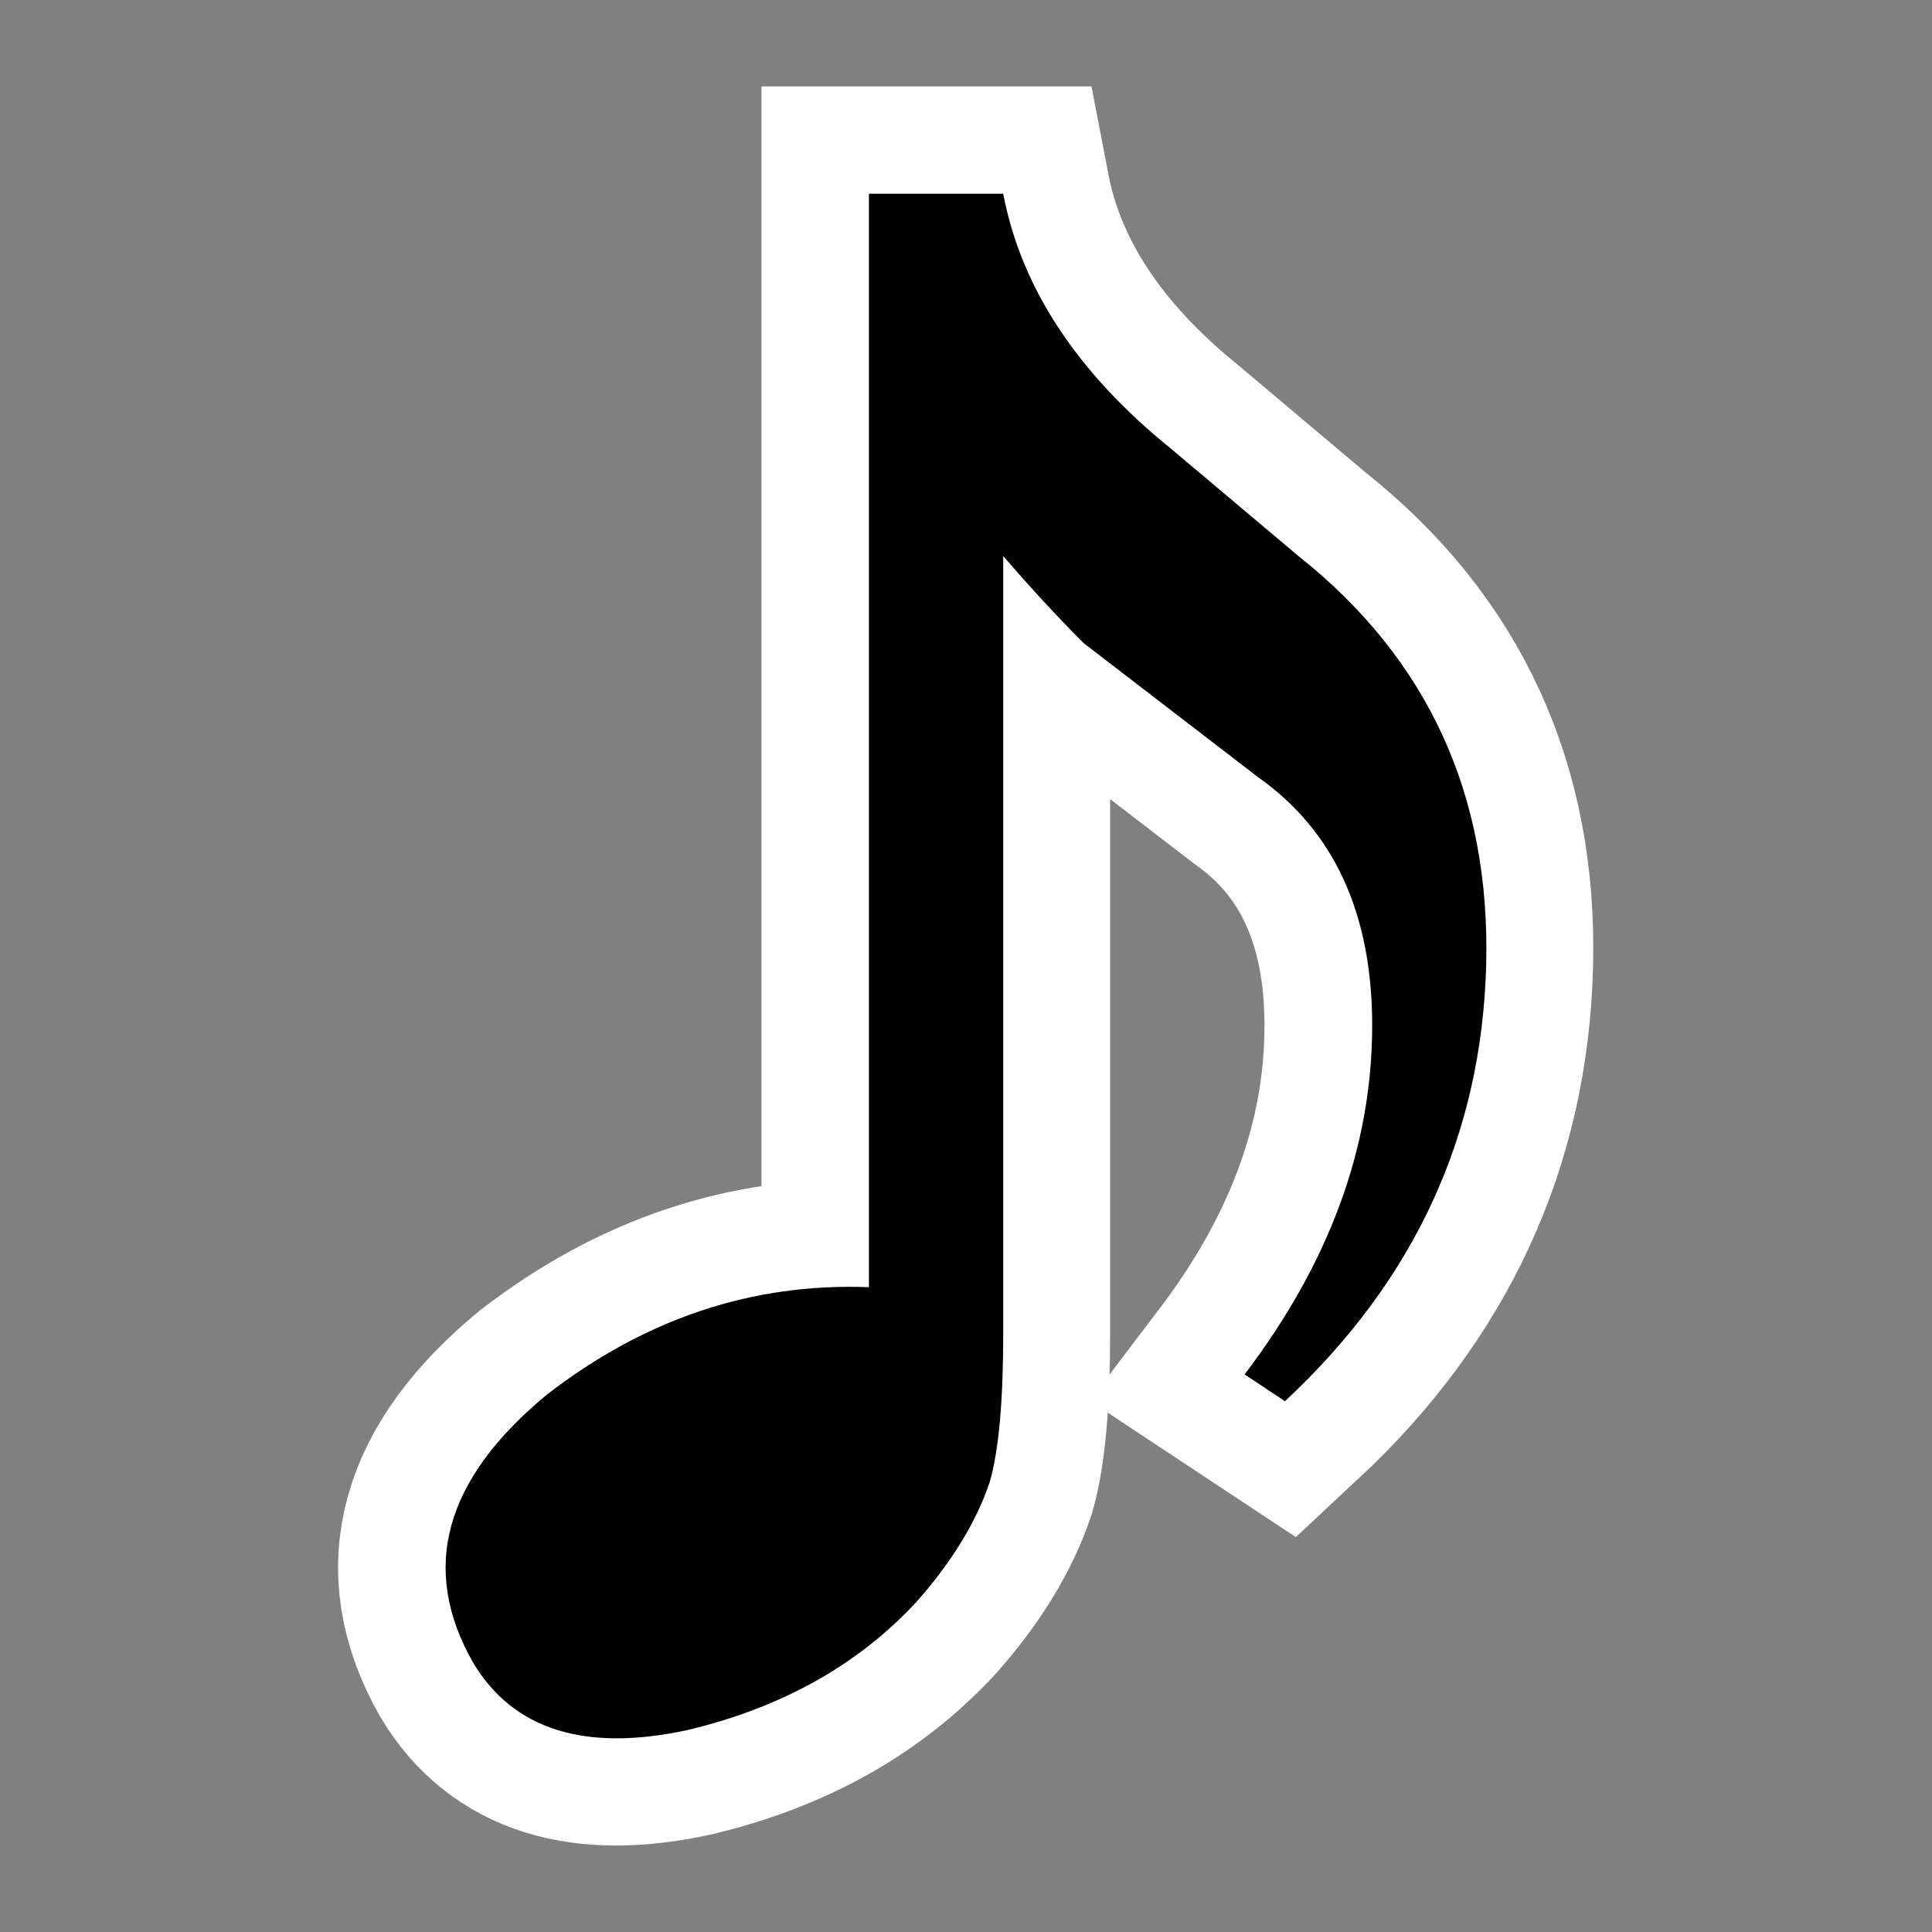 <?xml version="1.0" encoding="UTF-8" standalone="no"?>
<!-- Created with Inkscape (http://www.inkscape.org/) -->

<svg
   width="36"
   height="36"
   viewBox="0 0 9.525 9.525"
   version="1.1"
   id="svg1"
   inkscape:version="1.3 (0e150ed6c4, 2023-07-21)"
   sodipodi:docname="sound.svg"
   inkscape:export-filename="background.png"
   inkscape:export-xdpi="96"
   inkscape:export-ydpi="96"
   xmlns:inkscape="http://www.inkscape.org/namespaces/inkscape"
   xmlns:sodipodi="http://sodipodi.sourceforge.net/DTD/sodipodi-0.dtd"
   xmlns="http://www.w3.org/2000/svg"
   xmlns:svg="http://www.w3.org/2000/svg">
  <rect x="0" y="0" width="9.525" height="9.525" fill="#808080" stroke="none"/>
  <sodipodi:namedview
     id="namedview1"
     pagecolor="#ffffff"
     bordercolor="#666666"
     borderopacity="1.0"
     inkscape:showpageshadow="2"
     inkscape:pageopacity="0.0"
     inkscape:pagecheckerboard="0"
     inkscape:deskcolor="#d1d1d1"
     inkscape:document-units="mm"
     inkscape:zoom="6.6564536"
     inkscape:cx="38.008227"
     inkscape:cy="29.219764"
     inkscape:window-width="1366"
     inkscape:window-height="705"
     inkscape:window-x="-8"
     inkscape:window-y="-8"
     inkscape:window-maximized="1"
     inkscape:current-layer="layer1" />
  <defs
     id="defs1" />
  <g
     inkscape:label="Layer 1"
     inkscape:groupmode="layer"
     id="layer1">
    <path
       style="font-size:8.467px;line-height:1.25;font-family:HGS創英角ｺﾞｼｯｸUB;-inkscape-font-specification:HGS創英角ｺﾞｼｯｸUB;text-align:center;letter-spacing:0px;word-spacing:0px;text-anchor:middle;stroke:#ffffff;stroke-width:1.058;stroke-dasharray:none;stroke-opacity:1"
       d="M 2.695,6.875 Q 3.423,6.313 4.283,6.346 V 0.955 H 4.944 Q 5.077,1.649 5.771,2.211 l 0.628,0.529 q 0.959,0.761 0.926,2.017 -0.033,1.257 -0.992,2.15 L 6.135,6.776 q 0.628,-0.827 0.628,-1.72 0,-0.827 -0.562,-1.224 L 5.341,3.171 Q 5.143,2.972 4.944,2.741 v 3.836 q 0,0.496 -0.066,0.728 Q 4.779,7.602 4.514,7.9 4.084,8.363 3.39,8.528 2.629,8.694 2.332,8.198 1.935,7.503 2.695,6.875 Z"
       id="text1"
       aria-label="♪" />
    <path
       style="font-size:8.467px;line-height:1.25;font-family:HGS創英角ｺﾞｼｯｸUB;-inkscape-font-specification:HGS創英角ｺﾞｼｯｸUB;text-align:center;letter-spacing:0px;word-spacing:0px;text-anchor:middle;stroke-width:0.265"
       d="M 2.697,6.875 Q 3.424,6.313 4.284,6.346 V 0.955 H 4.946 Q 5.078,1.65 5.773,2.212 L 6.401,2.741 Q 7.36,3.502 7.327,4.758 7.294,6.015 6.335,6.908 L 6.136,6.776 Q 6.765,5.949 6.765,5.056 q 0,-0.827 -0.562,-1.224 L 5.343,3.171 Q 5.144,2.972 4.946,2.741 v 3.836 q 0,0.496 -0.066,0.728 Q 4.78,7.603 4.516,7.9 4.086,8.363 3.391,8.529 2.631,8.694 2.333,8.198 1.936,7.503 2.697,6.875 Z"
       id="text1-6"
       aria-label="♪" />
  </g>
</svg>

